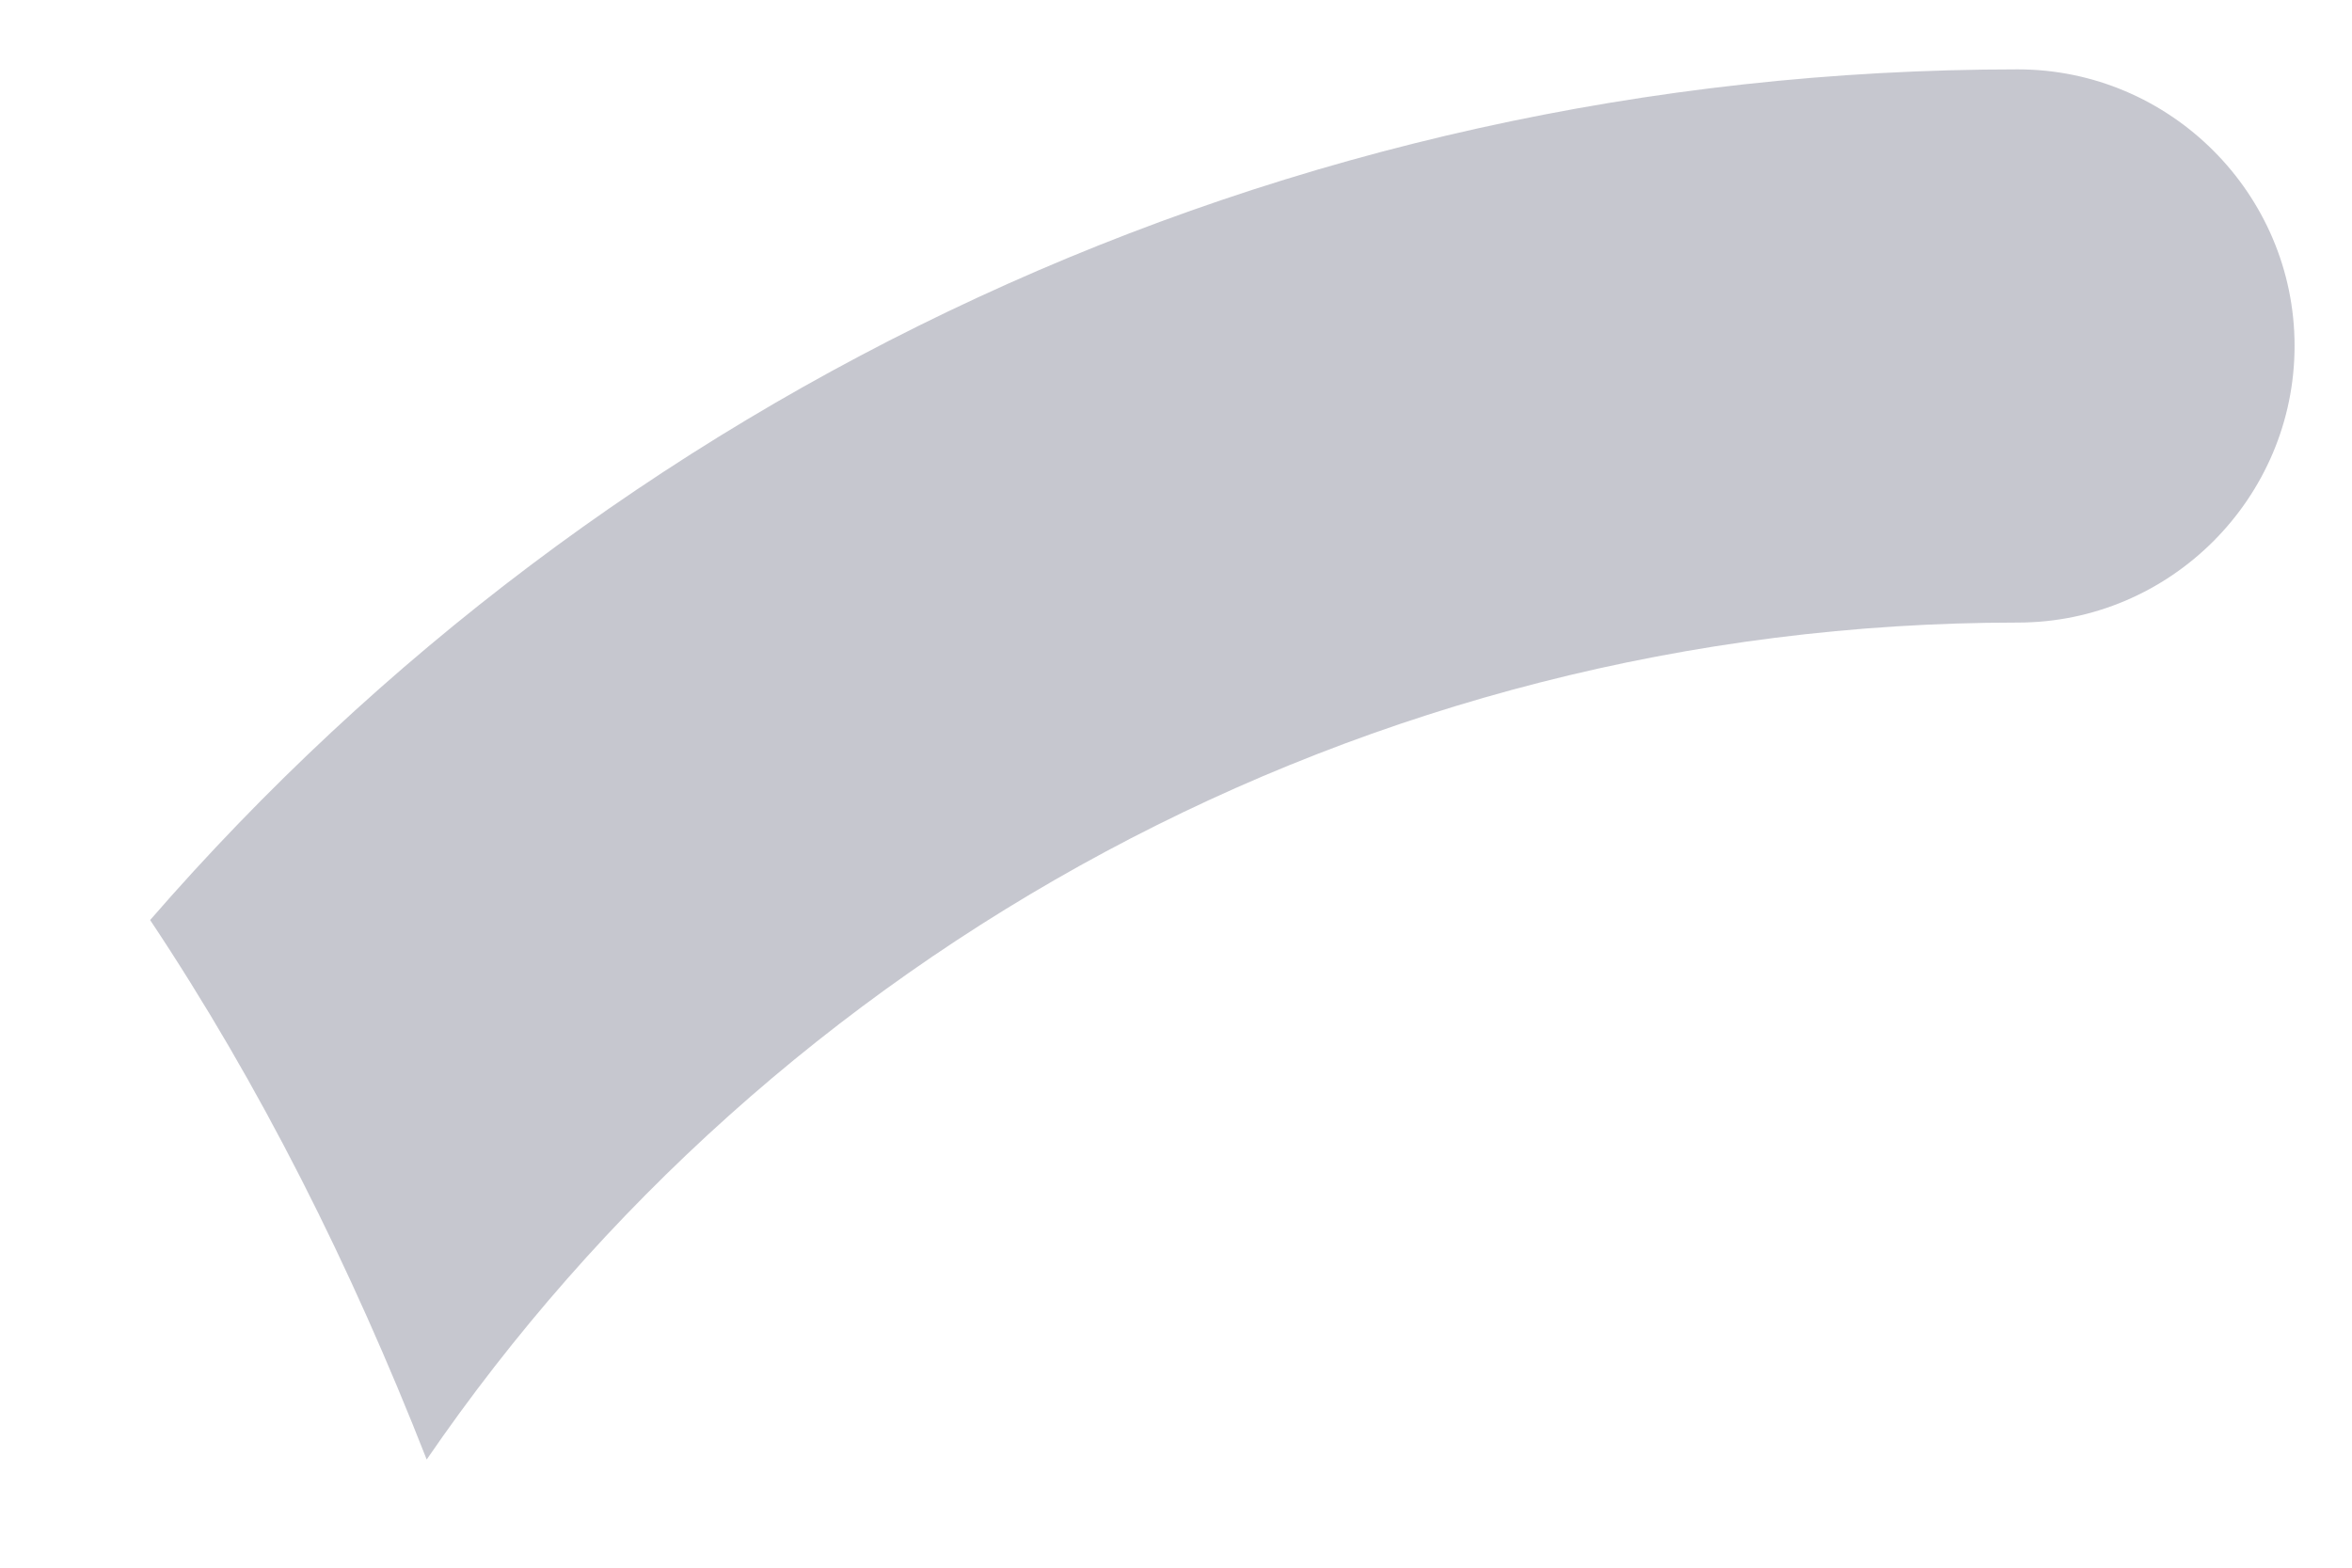 <svg width="12" height="8" viewBox="0 0 12 8" fill="none" xmlns="http://www.w3.org/2000/svg">
<path d="M11.707 1.765C11.707 2.542 11.072 3.177 10.295 3.177C6.942 3.177 3.942 4.871 2.177 7.448C1.789 6.459 1.33 5.542 0.766 4.695C3.095 2.012 6.519 0.354 10.295 0.354C11.072 0.354 11.707 0.989 11.707 1.765Z" fill="#1F2041" fill-opacity="0.25"/>
</svg>
